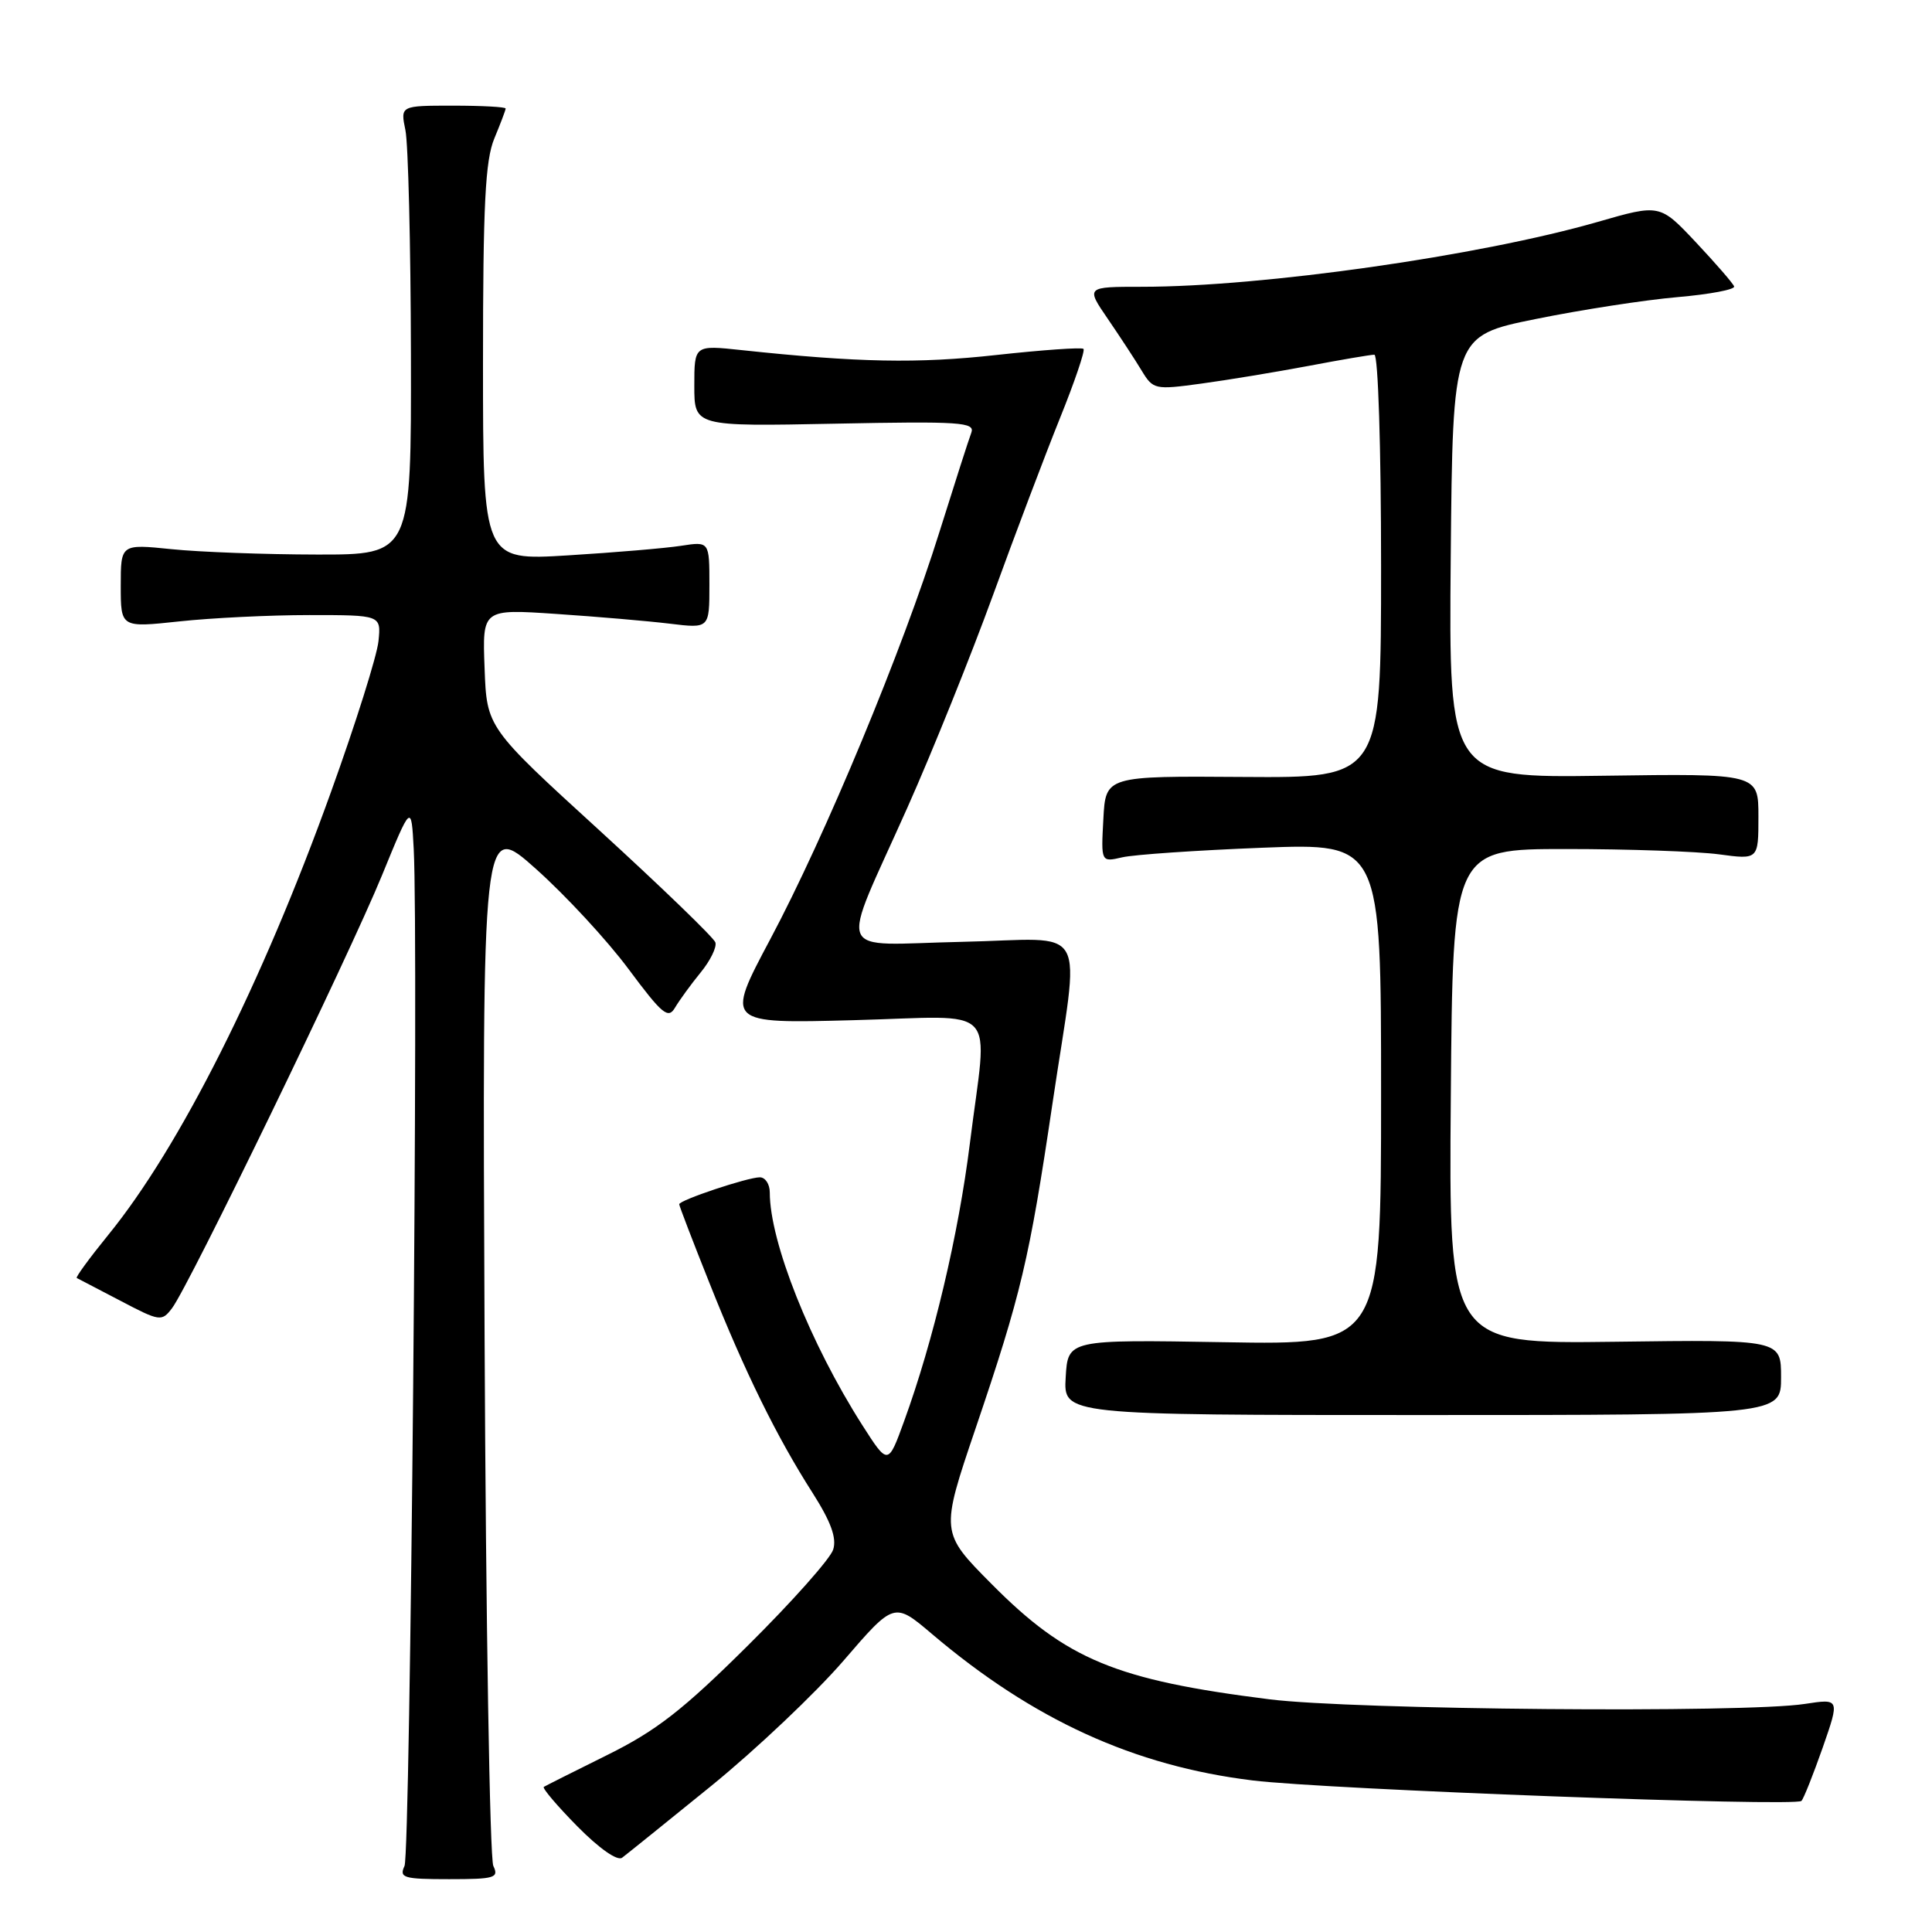 <?xml version="1.0" encoding="UTF-8" standalone="no"?>
<!DOCTYPE svg PUBLIC "-//W3C//DTD SVG 1.1//EN" "http://www.w3.org/Graphics/SVG/1.1/DTD/svg11.dtd" >
<svg xmlns="http://www.w3.org/2000/svg" xmlns:xlink="http://www.w3.org/1999/xlink" version="1.1" viewBox="0 0 256 256">
 <g >
 <path fill="currentColor"
d=" M 65.37 247.25 C 64.90 246.29 64.38 214.74 64.21 177.14 C 63.90 108.78 63.90 108.78 71.02 115.14 C 74.94 118.64 80.46 124.60 83.28 128.40 C 87.76 134.42 88.54 135.07 89.45 133.51 C 90.03 132.53 91.55 130.44 92.83 128.87 C 94.12 127.30 95.00 125.50 94.79 124.87 C 94.58 124.24 87.68 117.58 79.46 110.06 C 64.50 96.40 64.50 96.40 64.21 88.54 C 63.91 80.69 63.91 80.69 73.71 81.35 C 79.09 81.71 85.86 82.29 88.75 82.64 C 94.00 83.28 94.00 83.28 94.00 77.51 C 94.00 71.74 94.00 71.74 90.25 72.32 C 88.19 72.64 81.44 73.21 75.25 73.59 C 64.00 74.28 64.00 74.28 64.00 48.11 C 64.00 27.11 64.30 21.23 65.50 18.35 C 66.32 16.37 67.00 14.59 67.00 14.38 C 67.00 14.17 63.86 14.00 60.03 14.00 C 53.05 14.00 53.05 14.00 53.72 17.25 C 54.09 19.04 54.42 32.42 54.45 47.00 C 54.50 73.50 54.50 73.50 42.00 73.48 C 35.12 73.47 26.46 73.15 22.75 72.77 C 16.00 72.08 16.00 72.08 16.00 77.62 C 16.00 83.17 16.00 83.17 23.75 82.34 C 28.01 81.88 35.77 81.50 41.00 81.50 C 50.50 81.50 50.50 81.50 50.15 84.96 C 49.96 86.87 47.13 95.87 43.85 104.96 C 34.73 130.31 23.81 152.02 14.34 163.64 C 11.87 166.68 9.99 169.25 10.17 169.34 C 10.35 169.43 12.95 170.78 15.94 172.35 C 21.17 175.10 21.43 175.14 22.79 173.35 C 24.99 170.49 46.24 126.67 50.61 116.00 C 54.50 106.50 54.50 106.50 54.82 112.50 C 55.47 124.88 54.38 245.57 53.60 247.25 C 52.87 248.82 53.46 249.00 59.50 249.00 C 65.55 249.00 66.13 248.83 65.37 247.25 Z  M 94.27 236.62 C 100.19 231.80 108.06 224.35 111.76 220.06 C 118.48 212.26 118.48 212.26 123.49 216.51 C 136.90 227.89 150.28 234.00 166.00 235.92 C 175.71 237.11 237.91 239.43 238.70 238.63 C 238.99 238.34 240.25 235.17 241.51 231.59 C 243.78 225.07 243.78 225.07 239.14 225.78 C 231.19 227.01 179.30 226.56 168.23 225.17 C 147.84 222.61 141.33 219.91 131.39 209.89 C 124.60 203.05 124.60 203.05 129.27 189.27 C 135.32 171.43 136.38 166.96 139.45 146.28 C 143.10 121.64 144.67 124.44 127.42 124.80 C 110.28 125.16 111.16 127.36 120.24 107.00 C 123.55 99.58 128.64 86.92 131.57 78.88 C 134.49 70.84 138.48 60.30 140.43 55.46 C 142.39 50.61 143.80 46.46 143.57 46.23 C 143.34 46.00 138.13 46.37 132.01 47.04 C 121.63 48.19 113.71 48.04 98.25 46.39 C 92.00 45.72 92.00 45.72 92.00 51.12 C 92.00 56.51 92.00 56.51 110.65 56.14 C 127.28 55.81 129.24 55.94 128.70 57.35 C 128.37 58.21 126.47 64.14 124.47 70.52 C 119.62 86.05 109.36 110.76 102.06 124.46 C 96.12 135.63 96.12 135.63 113.06 135.18 C 132.82 134.67 130.87 132.61 128.51 151.53 C 127.00 163.63 123.68 177.66 119.79 188.34 C 117.67 194.17 117.67 194.17 114.26 188.84 C 107.35 178.00 102.00 164.56 102.00 158.01 C 102.00 156.91 101.41 156.00 100.68 156.00 C 99.07 156.00 90.00 159.03 90.00 159.57 C 90.00 159.79 91.81 164.50 94.02 170.04 C 98.70 181.81 102.92 190.39 107.68 197.83 C 110.10 201.64 110.89 203.79 110.40 205.33 C 110.03 206.53 104.95 212.24 99.11 218.03 C 90.52 226.56 86.98 229.32 80.50 232.53 C 76.10 234.71 72.30 236.62 72.06 236.77 C 71.82 236.92 73.81 239.27 76.49 241.99 C 79.39 244.93 81.80 246.62 82.43 246.16 C 83.02 245.72 88.34 241.43 94.27 236.62 Z  M 236.00 182.50 C 236.00 177.50 236.00 177.50 213.99 177.79 C 191.97 178.07 191.97 178.07 192.24 145.29 C 192.50 112.50 192.50 112.50 207.50 112.50 C 215.75 112.50 224.86 112.82 227.75 113.20 C 233.00 113.91 233.00 113.91 233.00 108.20 C 233.00 102.50 233.00 102.50 212.49 102.79 C 191.97 103.08 191.97 103.08 192.23 73.79 C 192.50 44.50 192.50 44.50 203.50 42.27 C 209.55 41.04 218.00 39.74 222.28 39.37 C 226.56 39.00 229.94 38.36 229.78 37.95 C 229.63 37.54 227.35 34.91 224.72 32.11 C 219.94 27.03 219.94 27.03 211.72 29.40 C 196.08 33.90 167.33 38.00 151.33 38.00 C 143.88 38.00 143.88 38.00 146.79 42.25 C 148.39 44.59 150.41 47.67 151.27 49.10 C 152.80 51.62 153.02 51.67 159.17 50.83 C 162.65 50.36 169.04 49.30 173.36 48.49 C 177.68 47.67 181.62 47.00 182.11 47.00 C 182.61 47.00 183.00 59.33 183.00 75.04 C 183.00 103.08 183.00 103.08 164.75 102.95 C 146.50 102.82 146.50 102.82 146.20 108.54 C 145.89 114.25 145.89 114.25 148.70 113.60 C 150.24 113.24 158.59 112.67 167.25 112.33 C 183.00 111.72 183.00 111.72 183.00 144.96 C 183.00 178.21 183.00 178.21 162.25 177.85 C 141.50 177.50 141.50 177.50 141.21 182.50 C 140.91 187.50 140.91 187.50 188.46 187.50 C 236.00 187.50 236.00 187.50 236.00 182.50 Z "/>
</g>
</svg>